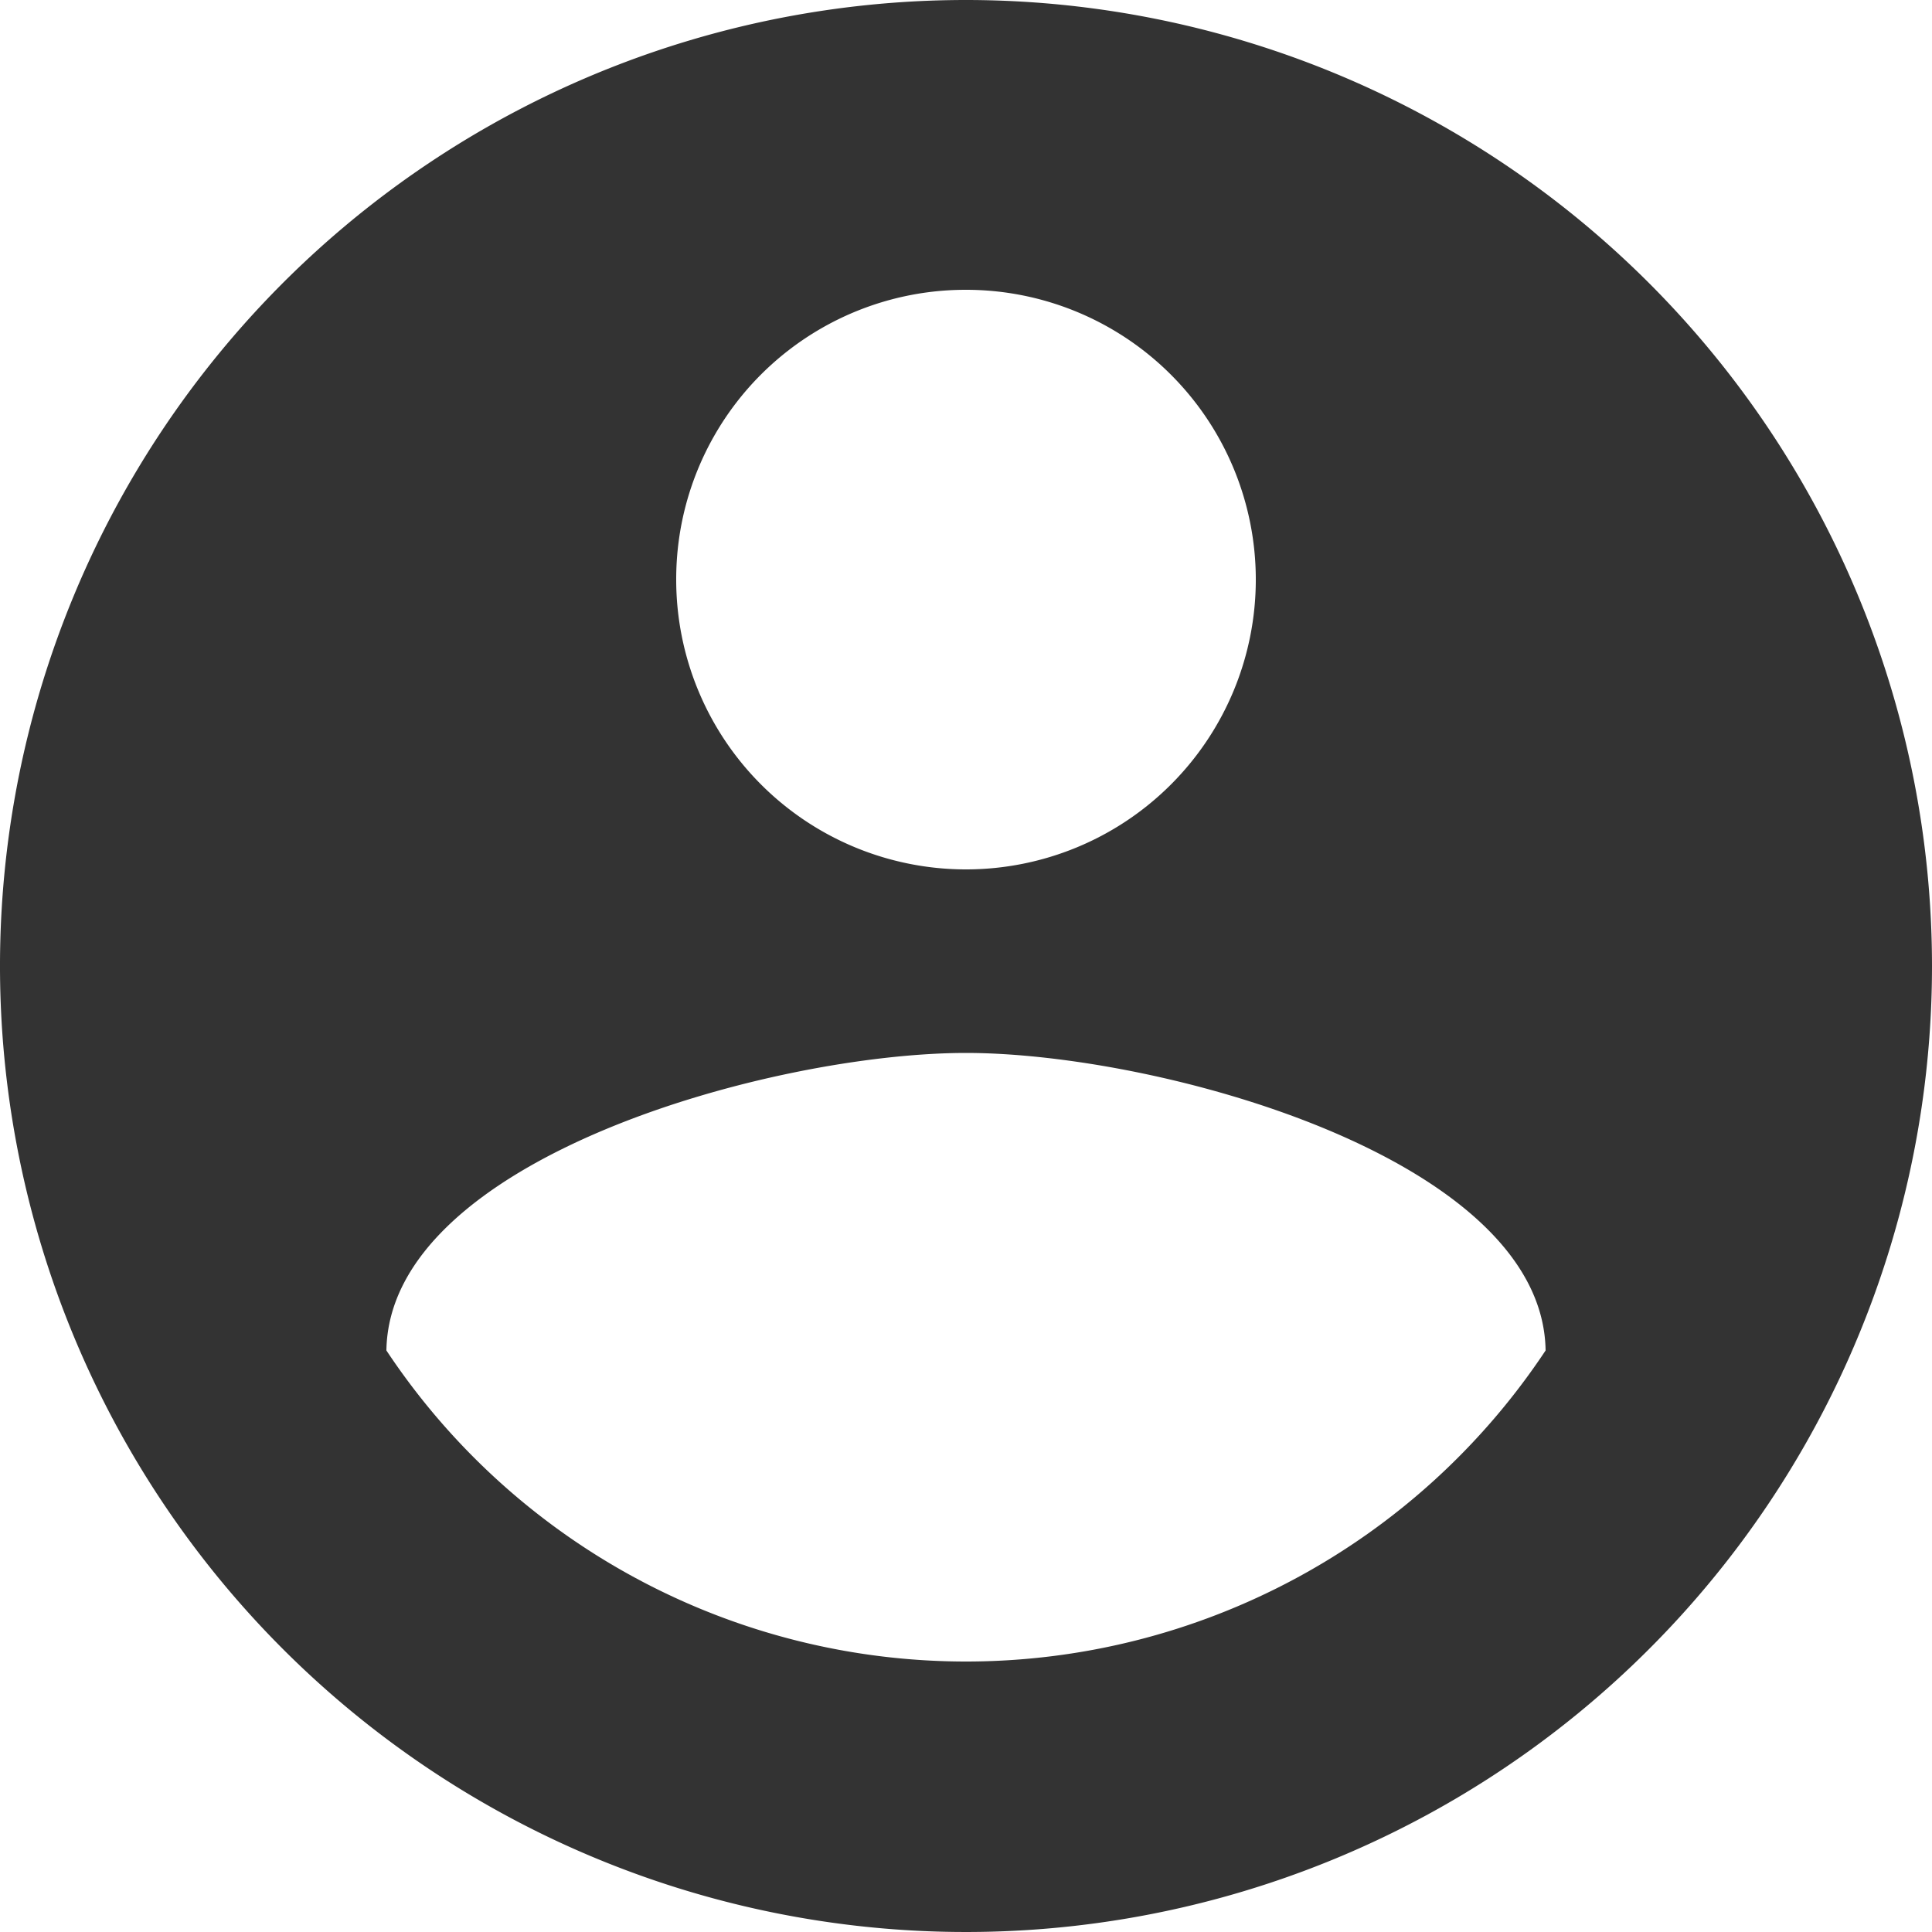 <svg xmlns="http://www.w3.org/2000/svg" width="30" height="30" viewBox="0 0 30 30">
  <path id="Icon_material-account-circle" data-name="Icon material-account-circle" d="M18.333,3.333a15,15,0,1,0,15,15A15.005,15.005,0,0,0,18.333,3.333Zm0,4.5a4.5,4.5,0,1,1-4.5,4.5,4.494,4.494,0,0,1,4.5-4.5Zm0,21.3a10.8,10.8,0,0,1-9-4.83c.045-2.985,6-4.62,9-4.62s8.955,1.635,9,4.62A10.8,10.8,0,0,1,18.333,29.133Z" transform="translate(-3.333 -3.333)" fill="#333"/>
</svg>

